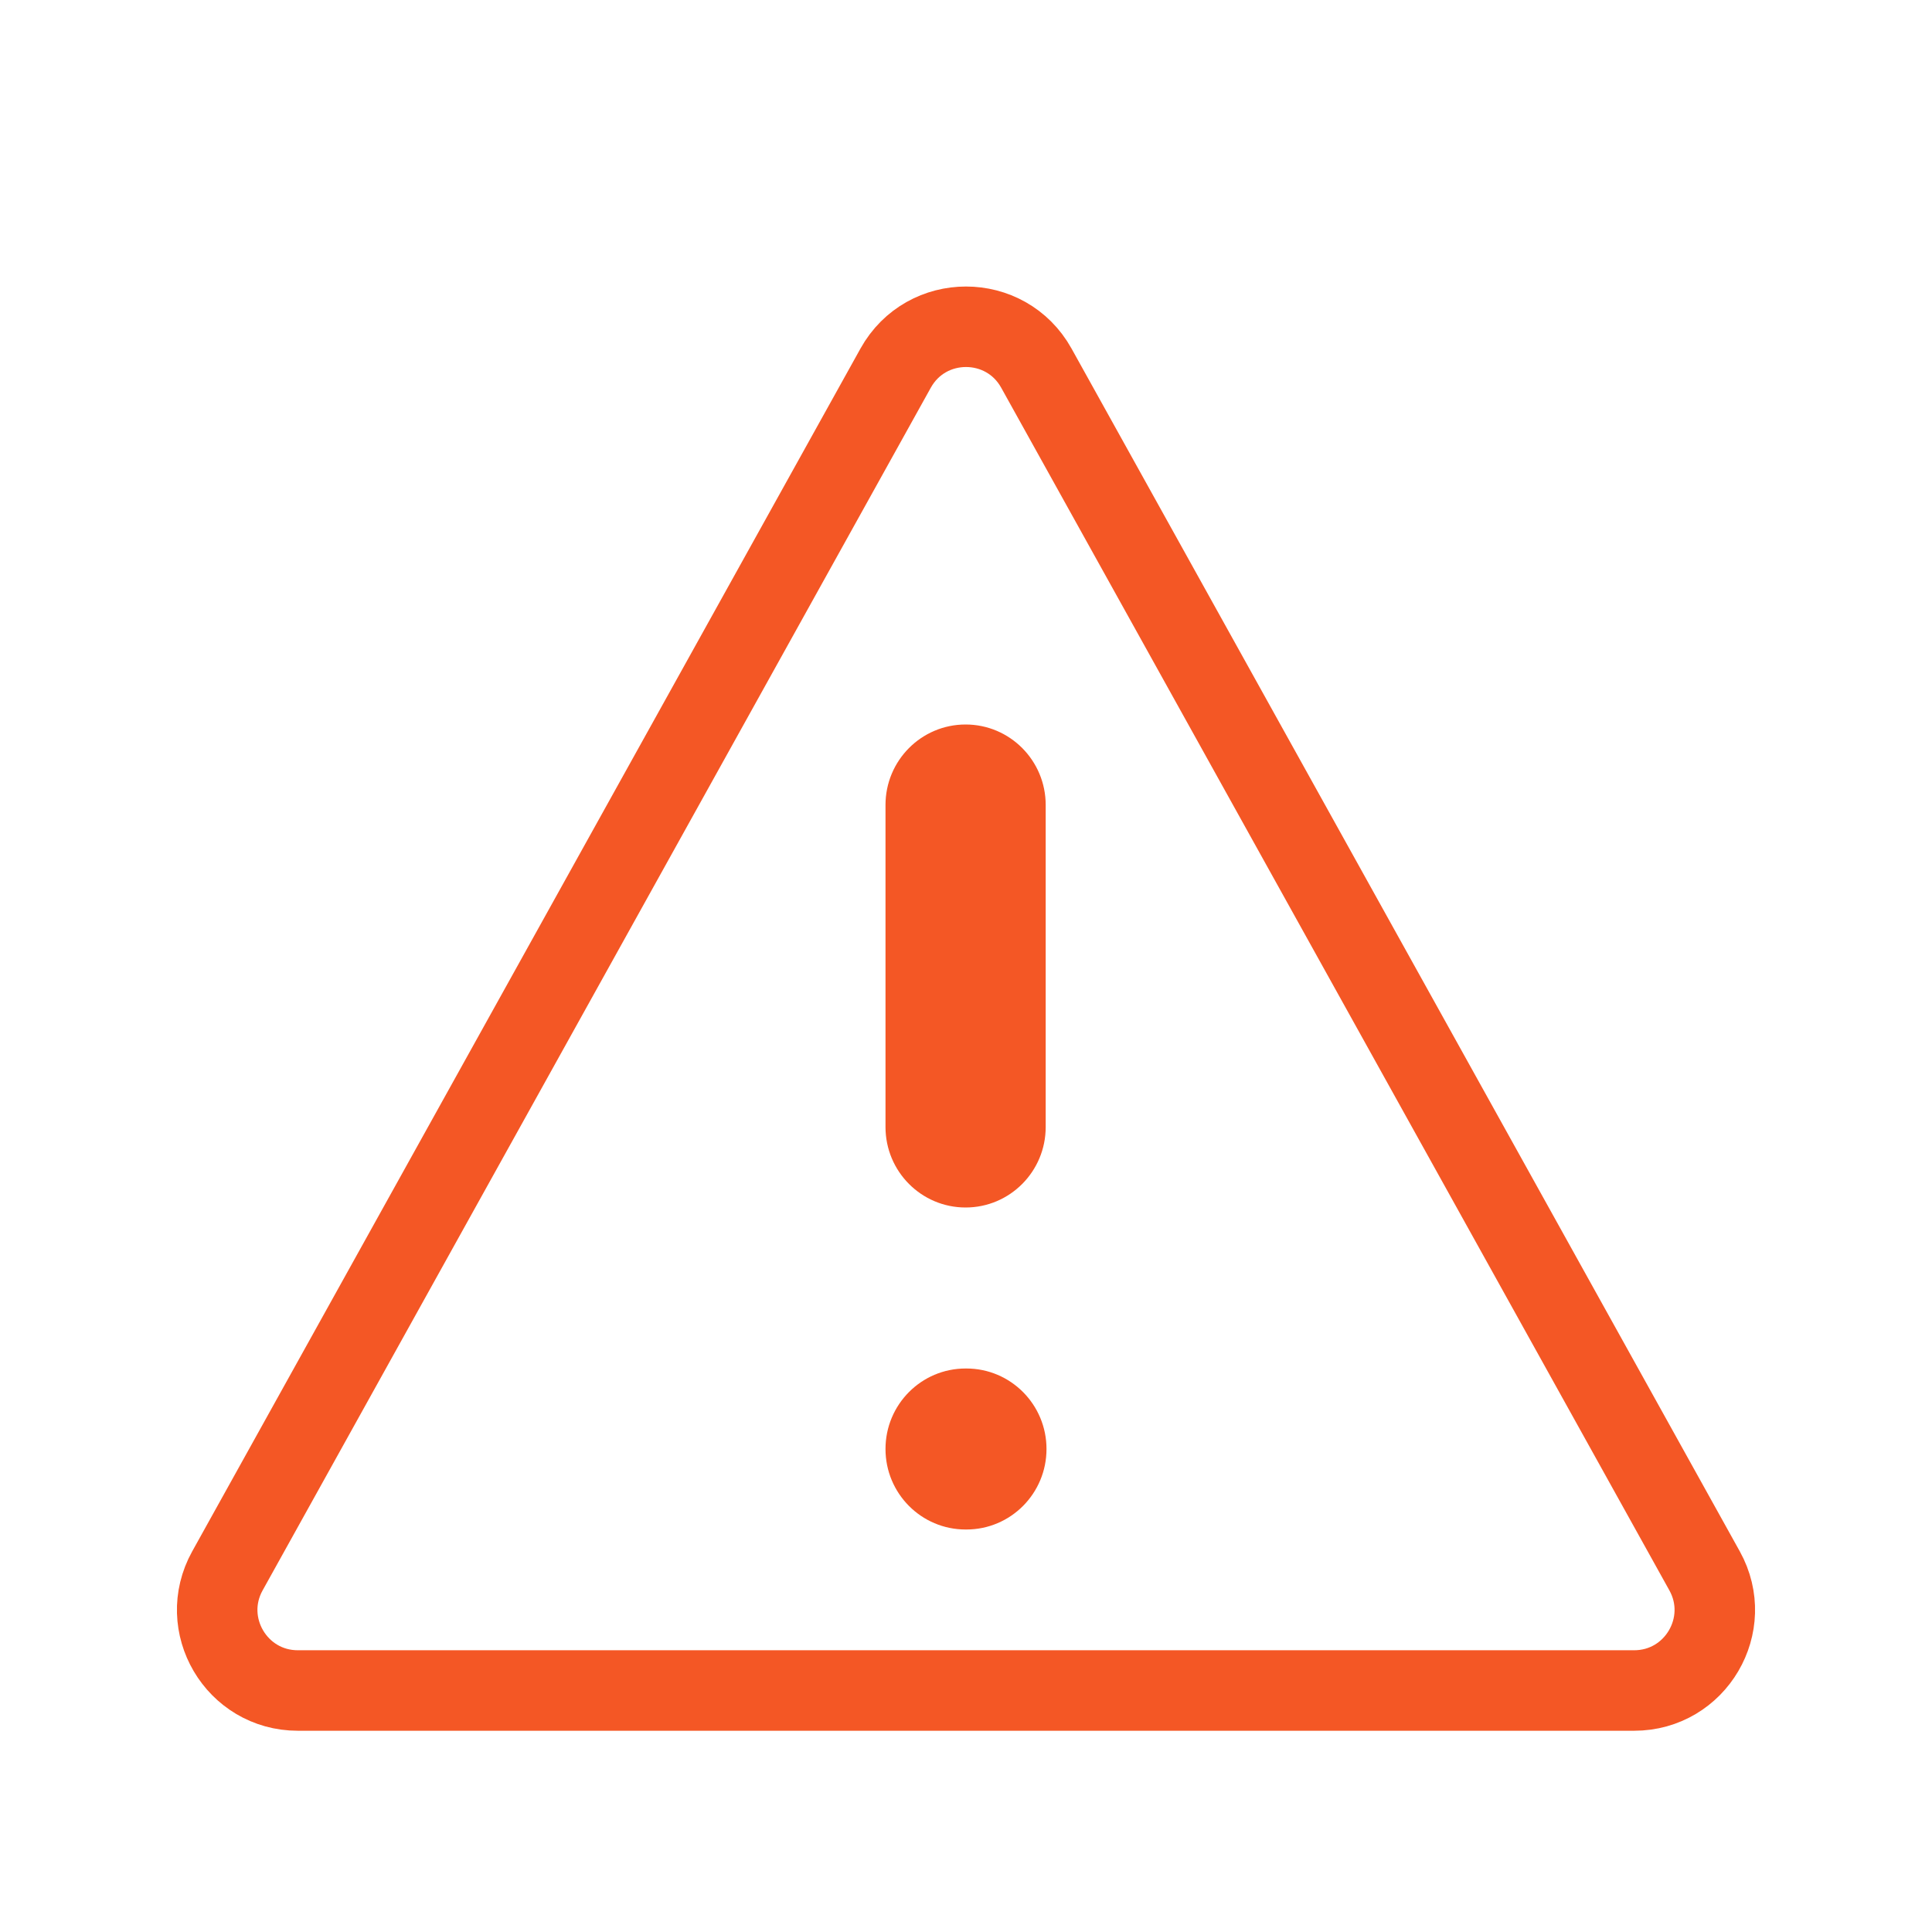 <svg width="24" height="24" viewBox="0 0 24 24" fill="none" xmlns="http://www.w3.org/2000/svg">
<path fillRule="evenodd" clipRule="evenodd" d="M13 18C13 18.552 12.555 19 12.005 19H11.995C11.445 19 11 18.552 11 18C11 17.448 11.445 17 11.995 17H12.005C12.555 17 13 17.448 13 18ZM11.995 15C11.445 15 11 14.552 11 14V10C11 9.448 11.445 9 11.995 9C12.545 9 12.99 9.448 12.99 10V14C12.99 14.552 12.545 15 11.995 15Z" fill="#F45725"/>
<path d="M2.825 19.514L11.126 4.573C11.507 3.888 12.493 3.888 12.874 4.573L21.175 19.514C21.545 20.181 21.063 21 20.3 21H3.7C2.937 21 2.455 20.181 2.825 19.514Z" stroke="#F45725" strokeWidth="2" strokeLinejoin="round"/>
</svg>
